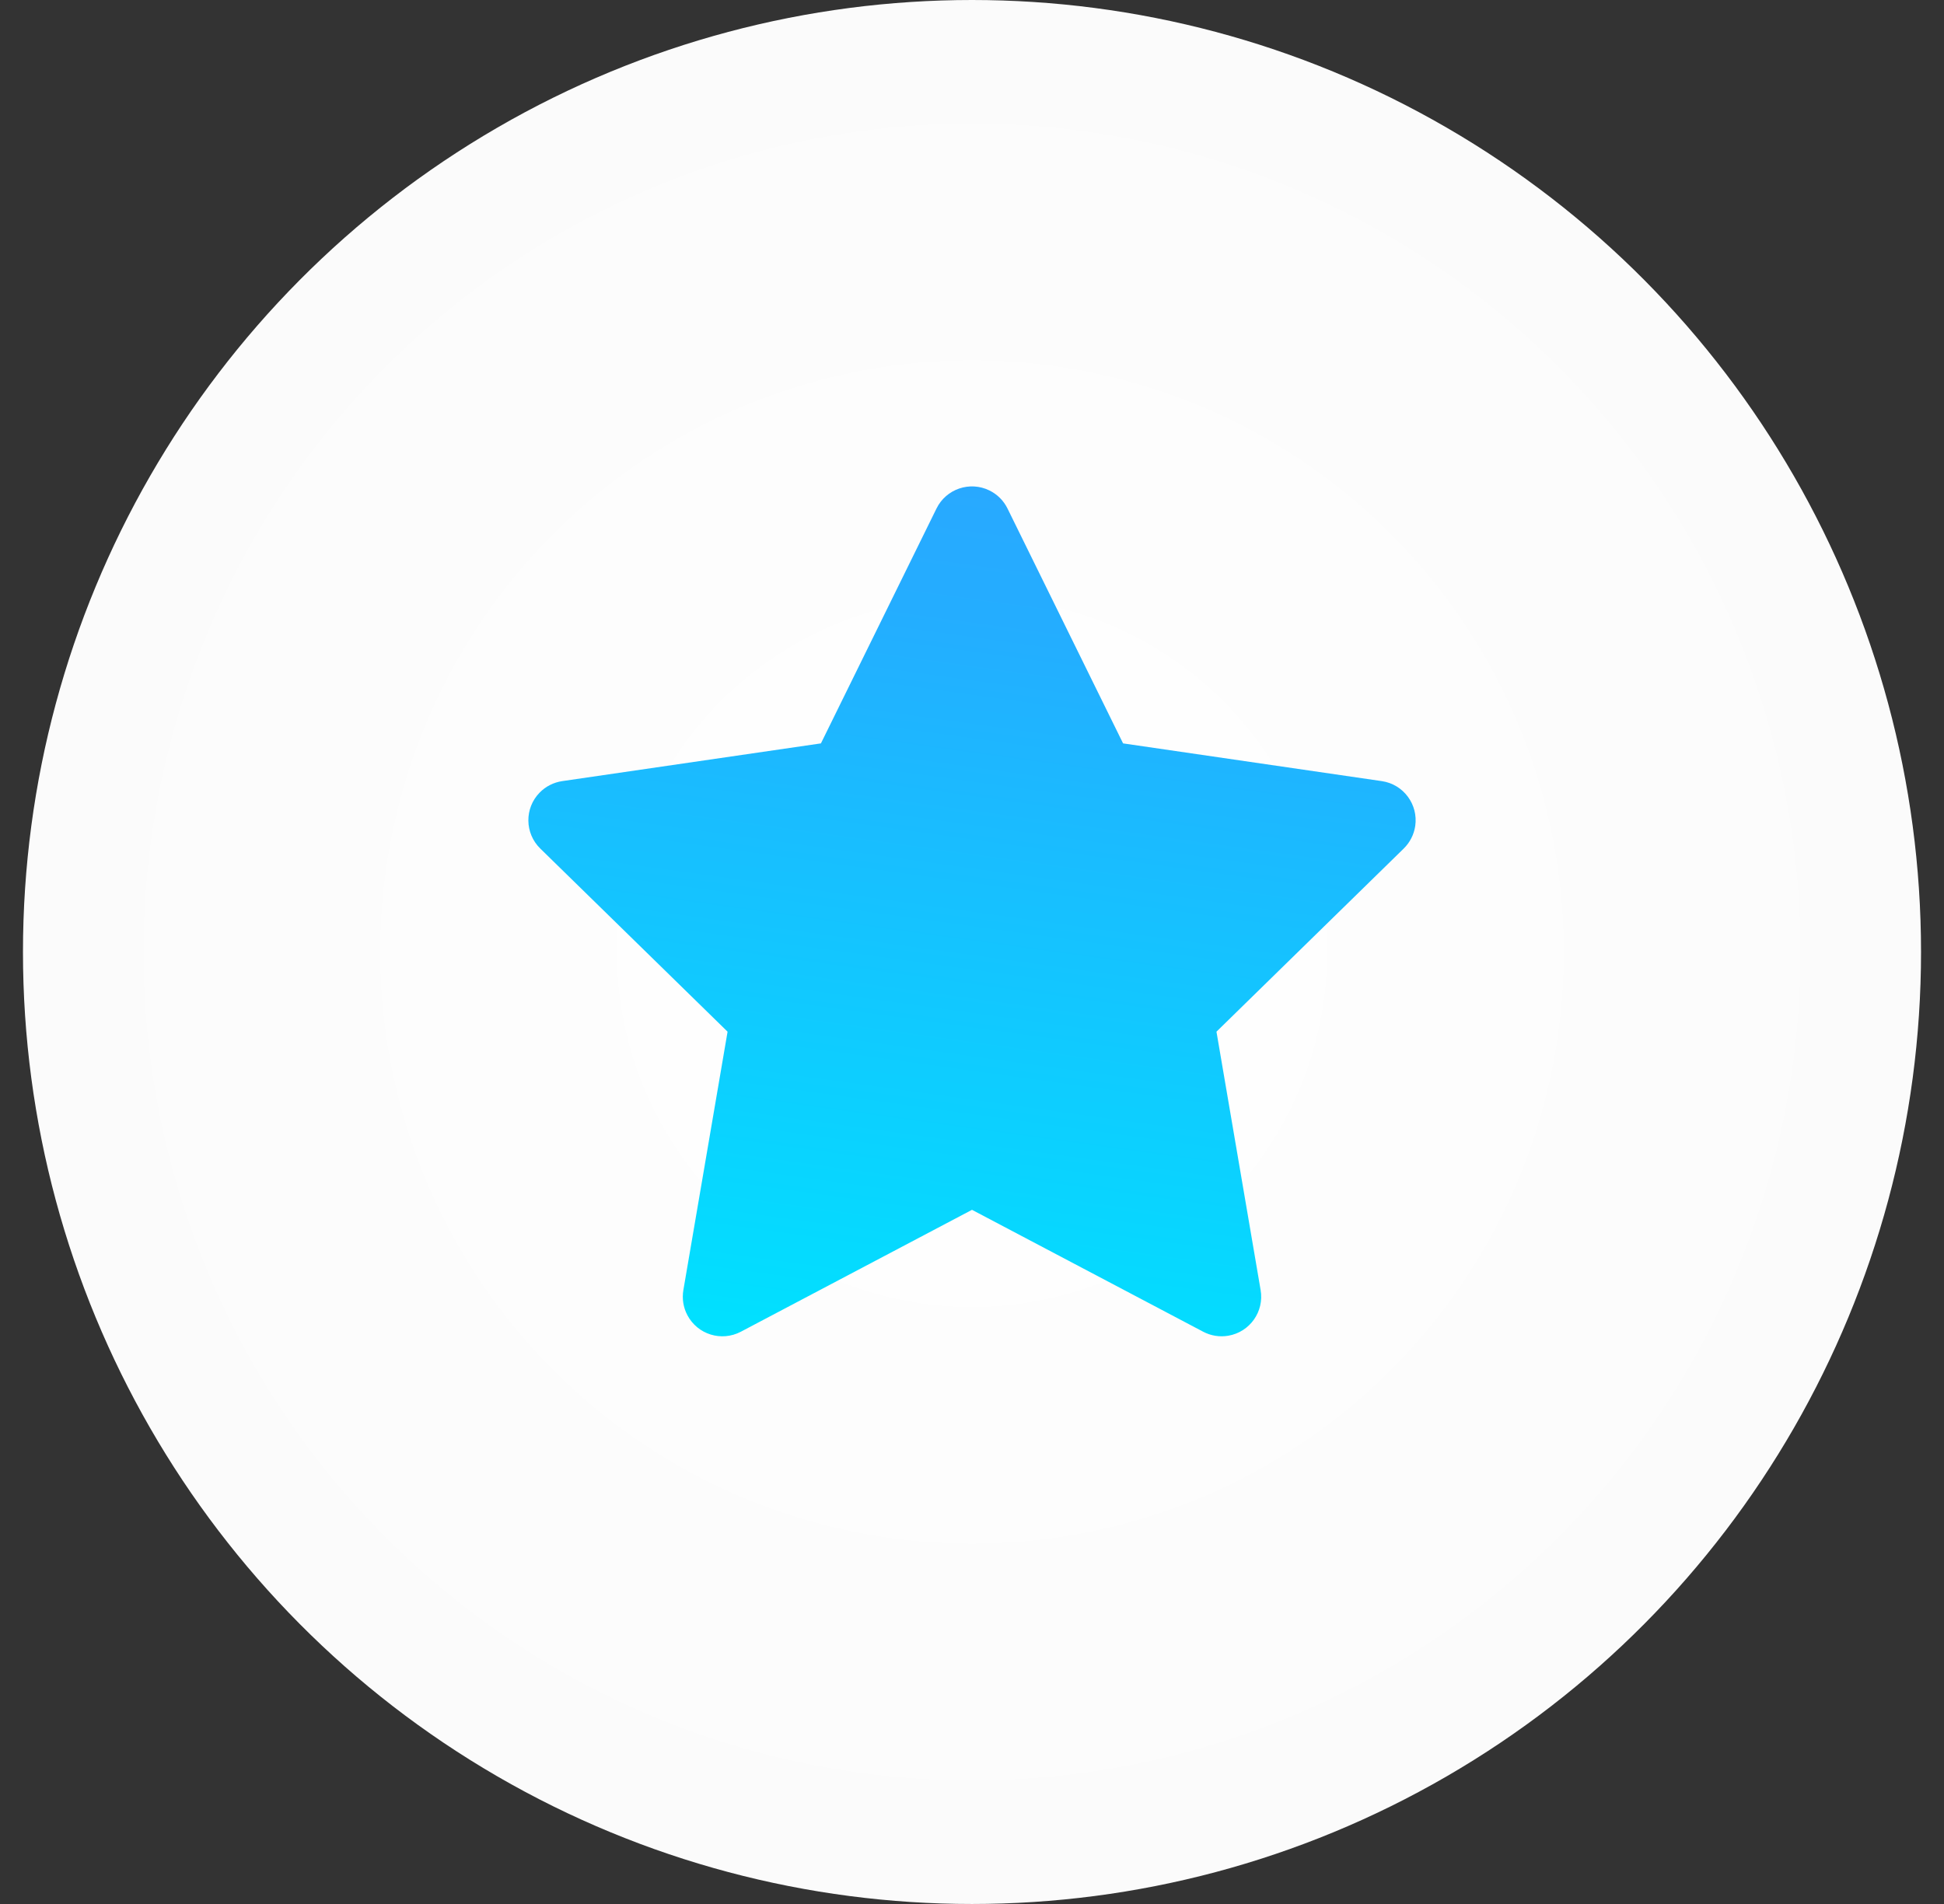 <?xml version="1.0" encoding="UTF-8"?>
<svg width="49px" height="48px" viewBox="0 0 49 48" version="1.1" xmlns="http://www.w3.org/2000/svg" xmlns:xlink="http://www.w3.org/1999/xlink">
    <rect x="0" y="0" width="49" height="48" fill="#333333" stroke="none"/>
    <!-- Generator: Sketch 50 (54983) - http://www.bohemiancoding.com/sketch -->
    <title>save@1x</title>
    <desc>Created with Sketch.</desc>
    <defs>
        <radialGradient cx="50%" cy="50%" fx="50%" fy="50%" r="100.33%" gradientTransform="translate(0.5,0.5),scale(1,0.997),rotate(90),translate(-0.5,-0.5)" id="radialGradient-1">
            <stop stop-color="#FFFFFF" offset="0%"></stop>
            <stop stop-color="#F7F7F7" offset="100%"></stop>
        </radialGradient>
        <linearGradient x1="50%" y1="-34.678%" x2="30.715%" y2="100%" id="linearGradient-2">
            <stop stop-color="#32A0FF" offset="0%"></stop>
            <stop stop-color="#24ADFF" offset="36.657%"></stop>
            <stop stop-color="#00E1FF" offset="100%"></stop>
        </linearGradient>
    </defs>
    <g id="Page-1" stroke="none" stroke-width="1" fill="none" fill-rule="evenodd">
        <g id="MEME-SWIPING" transform="translate(-163, -595)">
            <g id="Buttons3" transform="translate(19, 587)">
                <g id="save" transform="translate(144.579, 8)">
                    <ellipse id="Oval" fill="url(#radialGradient-1)" cx="23.921" cy="24" rx="23.921" ry="24"></ellipse>
                    <path d="M23.921,30.5 L18.095,33.573 C17.607,33.83 17.004,33.644 16.747,33.156 C16.644,32.962 16.609,32.739 16.646,32.523 L17.76,26.009 L13.039,21.392 C12.645,21.007 12.638,20.375 13.023,19.982 C13.176,19.825 13.376,19.724 13.593,19.692 L20.113,18.741 L23.026,12.82 C23.269,12.325 23.867,12.122 24.361,12.365 C24.559,12.462 24.719,12.622 24.816,12.82 L27.729,18.741 L34.249,19.692 C34.795,19.771 35.172,20.278 35.093,20.823 C35.061,21.039 34.959,21.239 34.803,21.392 L30.083,26.009 L31.196,32.523 C31.289,33.066 30.924,33.581 30.381,33.674 C30.165,33.711 29.942,33.676 29.748,33.573 L23.921,30.5 Z" id="Star" fill="url(#linearGradient-2)"></path>
                </g>
            </g>
        </g>
    </g>
</svg>